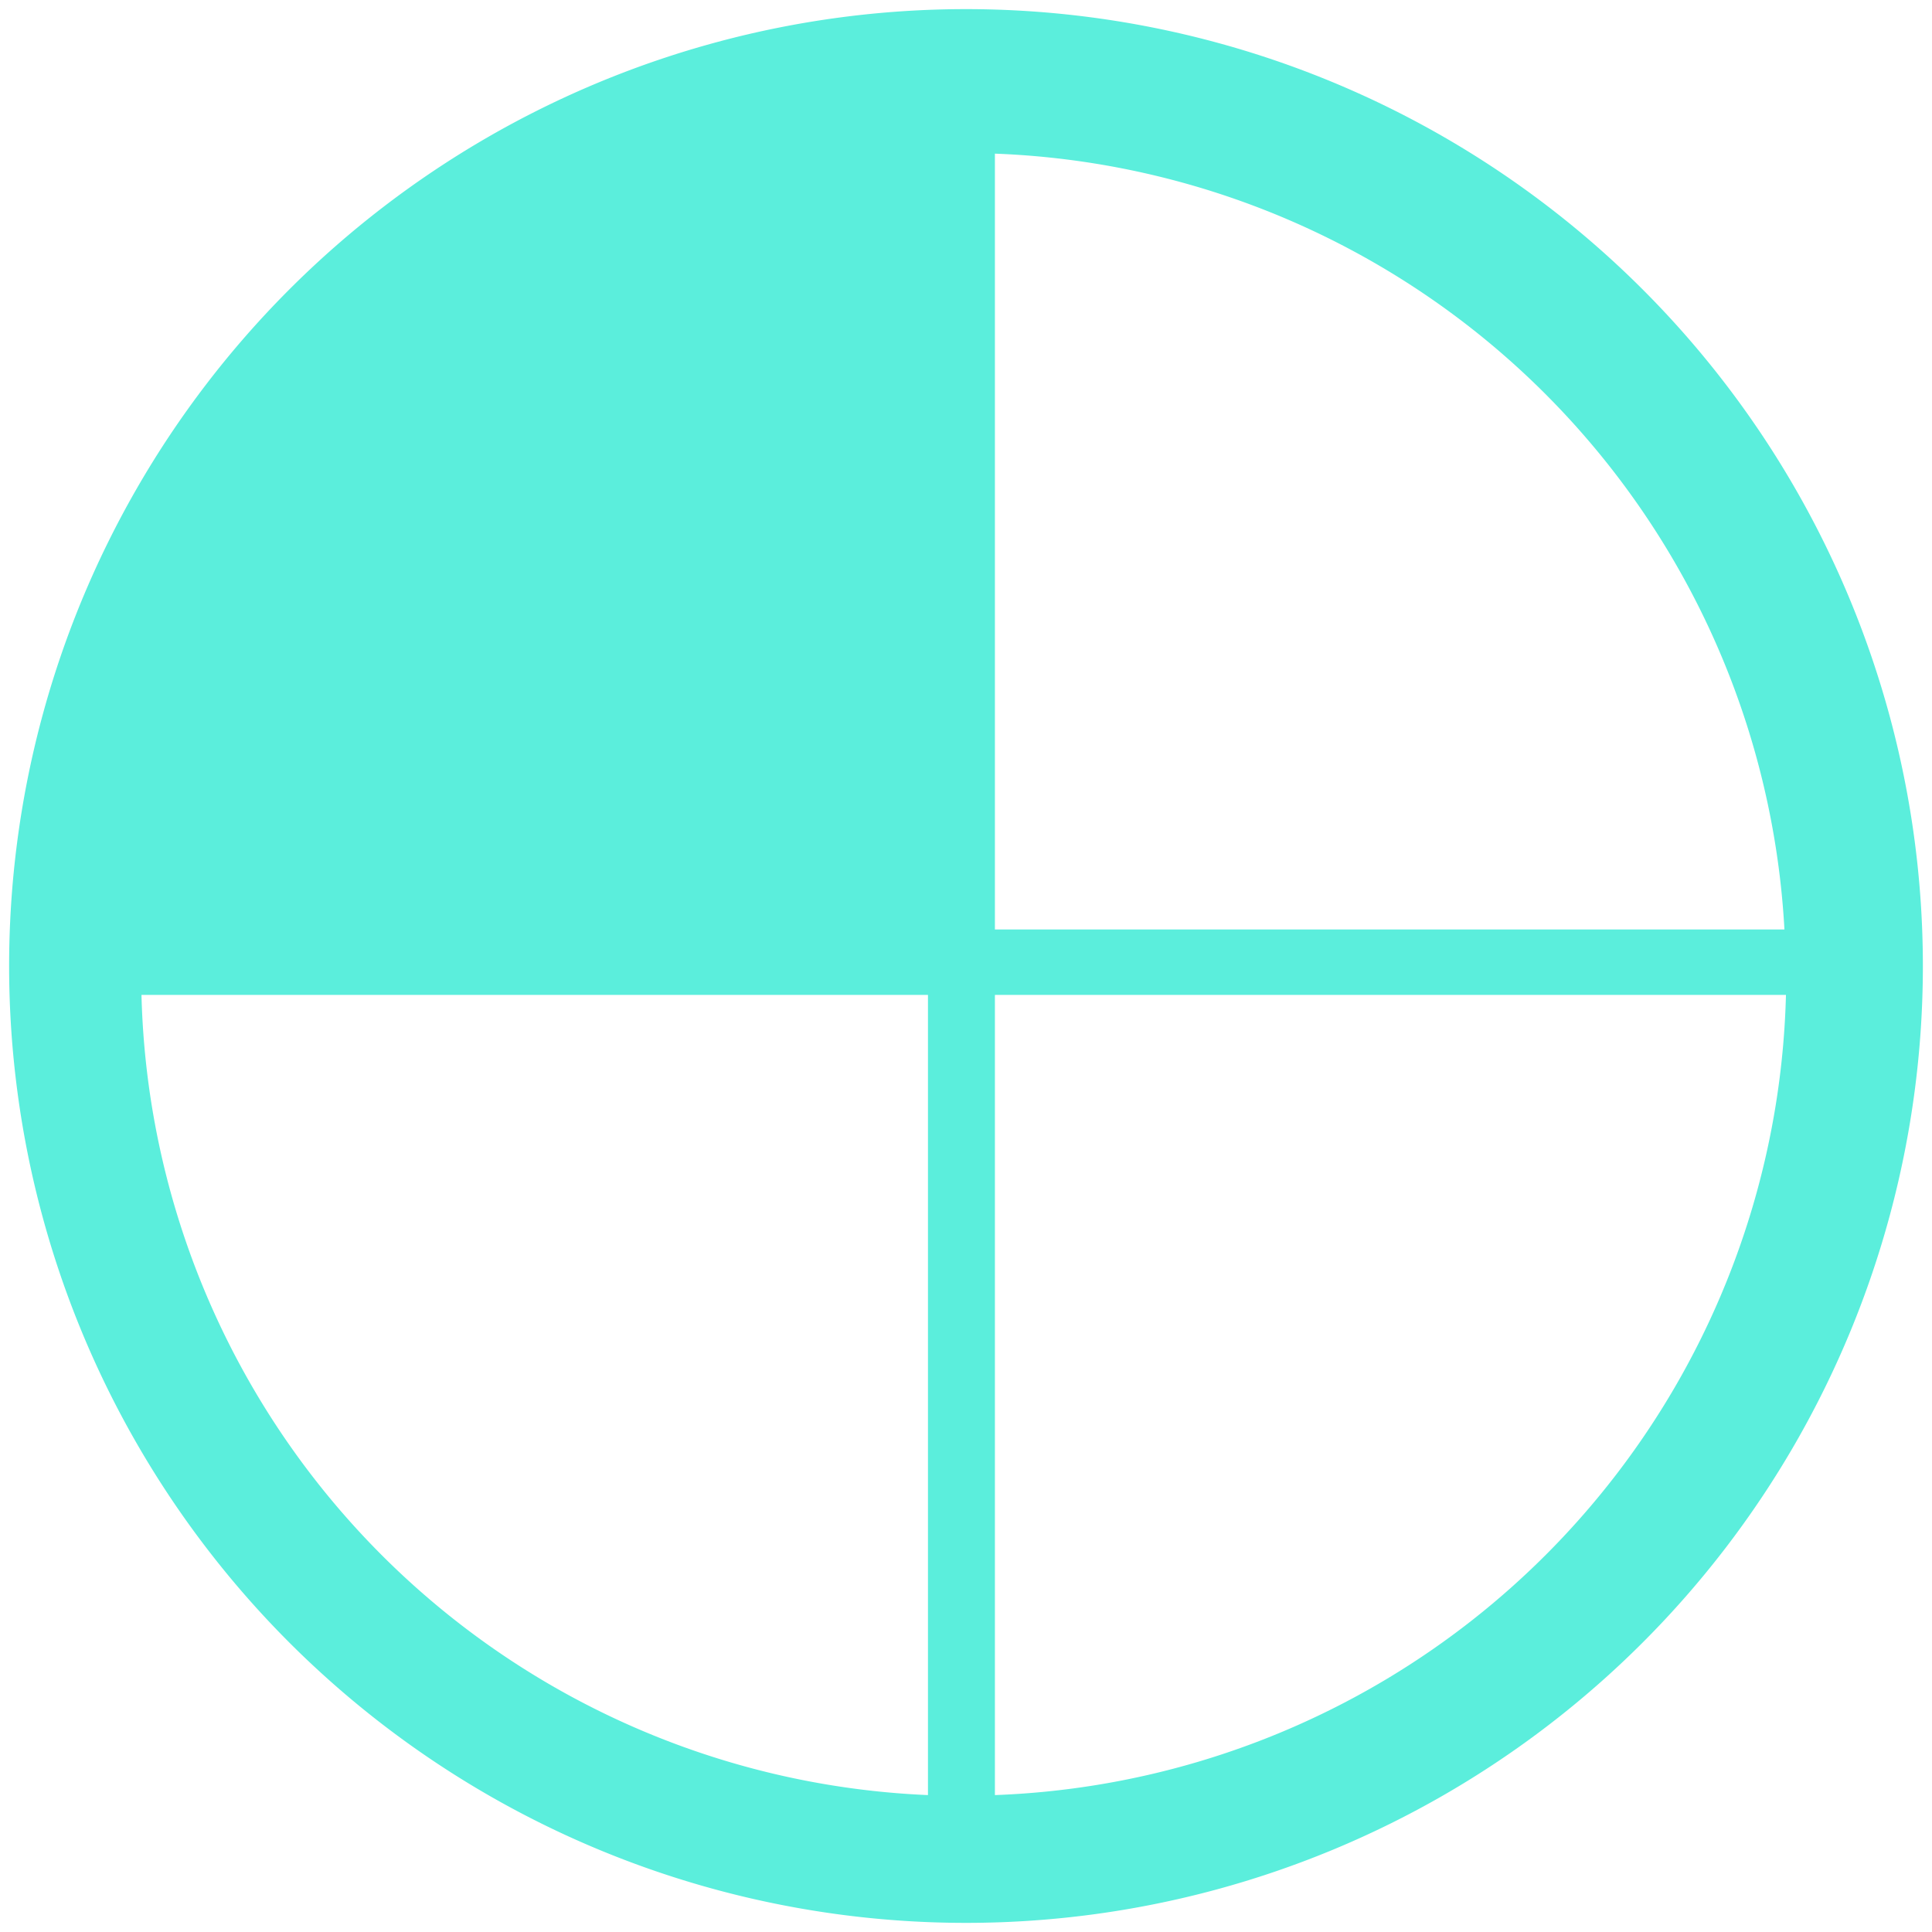 <svg xmlns="http://www.w3.org/2000/svg" width="48" height="48" viewBox="0 0 12.7 12.7"><path d="M6.35.06a6.29 6.29 0 0 0-6.29 6.3 6.29 6.29 0 0 0 6.3 6.28 6.29 6.29 0 0 0 6.28-6.29A6.29 6.29 0 0 0 6.35.06zm.19.95a5.4 5.4 0 0 1 5.19 5.1H6.54zM.94 6.54H6.1v5.26A5.4 5.4 0 0 1 .93 6.54zm5.6 0h5.2a5.4 5.4 0 0 1-5.2 5.26z" fill="#5beedc"/></svg>
